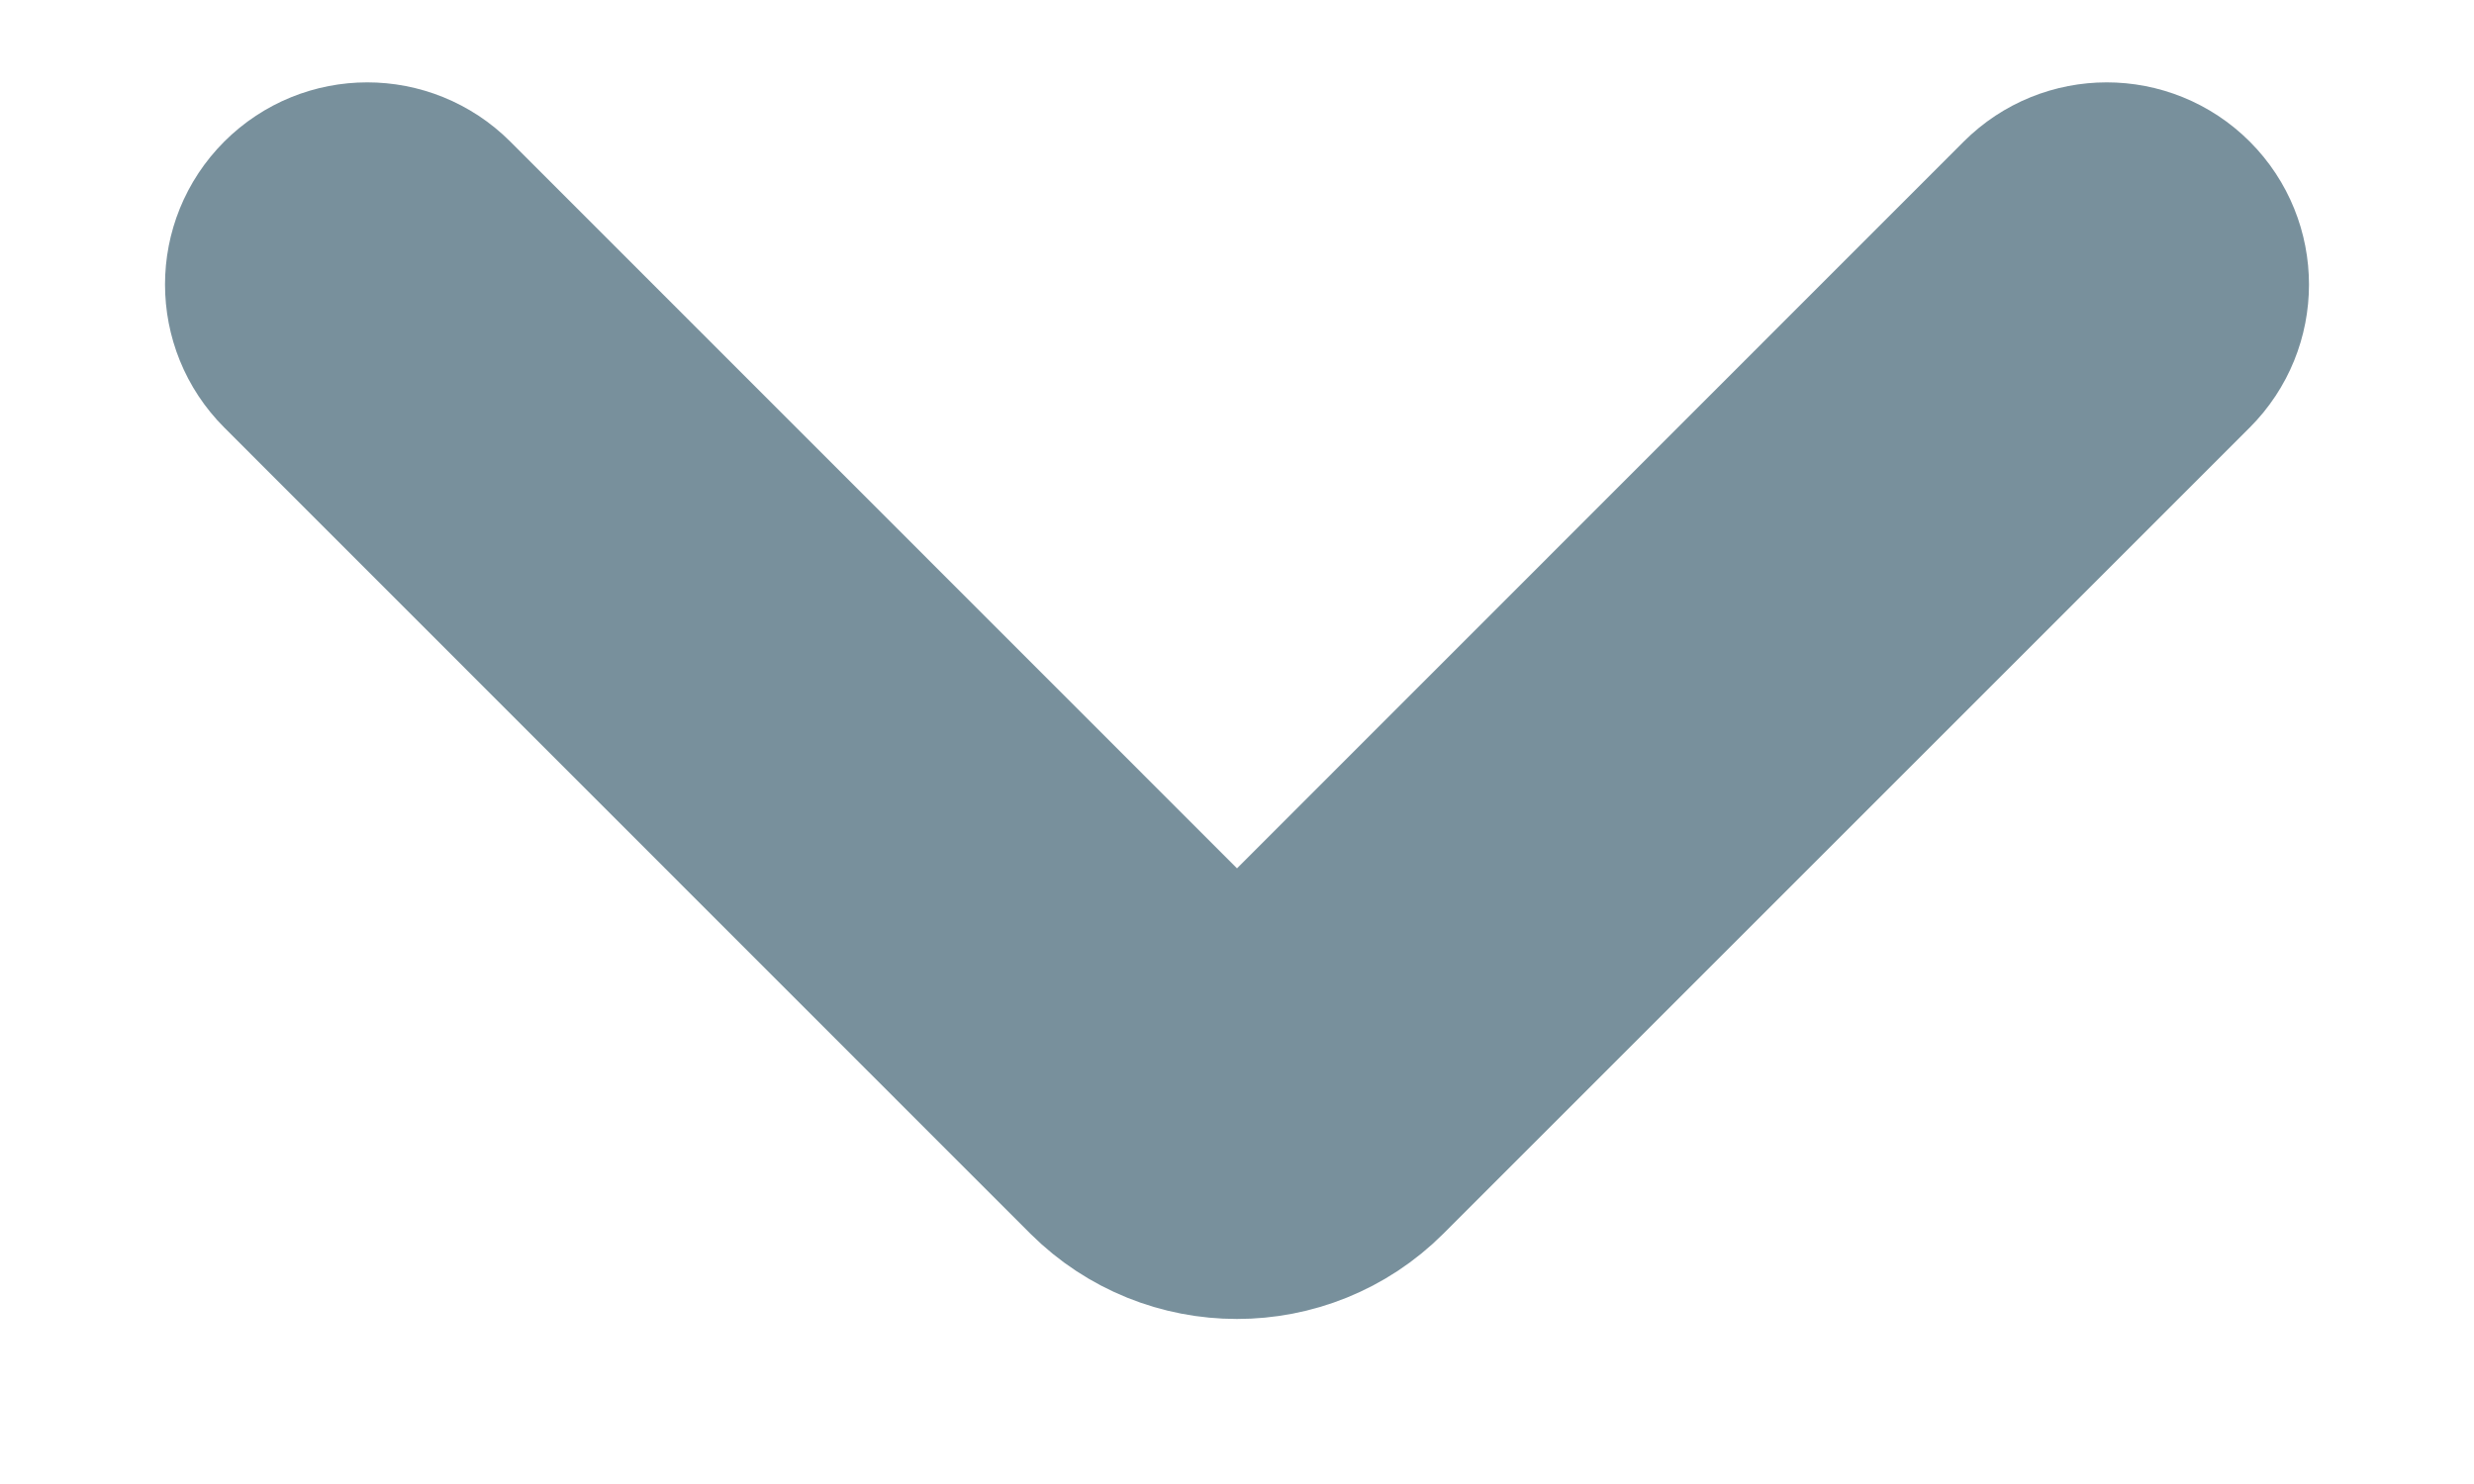<?xml version="1.0" encoding="UTF-8"?>
<svg width="10px" height="6px" viewBox="0 0 10 6" version="1.1" xmlns="http://www.w3.org/2000/svg" xmlns:xlink="http://www.w3.org/1999/xlink">
    <!-- Generator: sketchtool 41.2 (35397) - http://www.bohemiancoding.com/sketch -->
    <title>19A8C5E2-4CF8-4180-87C4-749DB1696DF4</title>
    <desc>Created with sketchtool.</desc>
    <defs></defs>
    <g id="Navigation" stroke="none" stroke-width="1" fill="none" fill-rule="evenodd">
        <g id="MVP-1.2---Catalogs-+-Mark-as-Sold" transform="translate(-1436, -180)" stroke="#78909C">
            <path d="M1439.093,186.124 C1438.969,186.248 1438.969,186.449 1439.093,186.573 C1439.155,186.635 1439.236,186.666 1439.317,186.666 C1439.399,186.666 1439.48,186.635 1439.542,186.573 L1442.801,183.315 C1443.066,183.049 1443.066,182.617 1442.801,182.352 L1439.542,179.093 C1439.418,178.969 1439.217,178.969 1439.093,179.093 C1438.969,179.217 1438.969,179.418 1439.093,179.542 L1442.352,182.8 C1442.363,182.812 1442.366,182.824 1442.366,182.833 C1442.366,182.842 1442.363,182.855 1442.352,182.866 L1439.093,186.124 Z" id="Down_arrow" transform="translate(1441, 182.833) rotate(-270) translate(-1441, -182.833) "></path>
        </g>
    </g>
</svg>